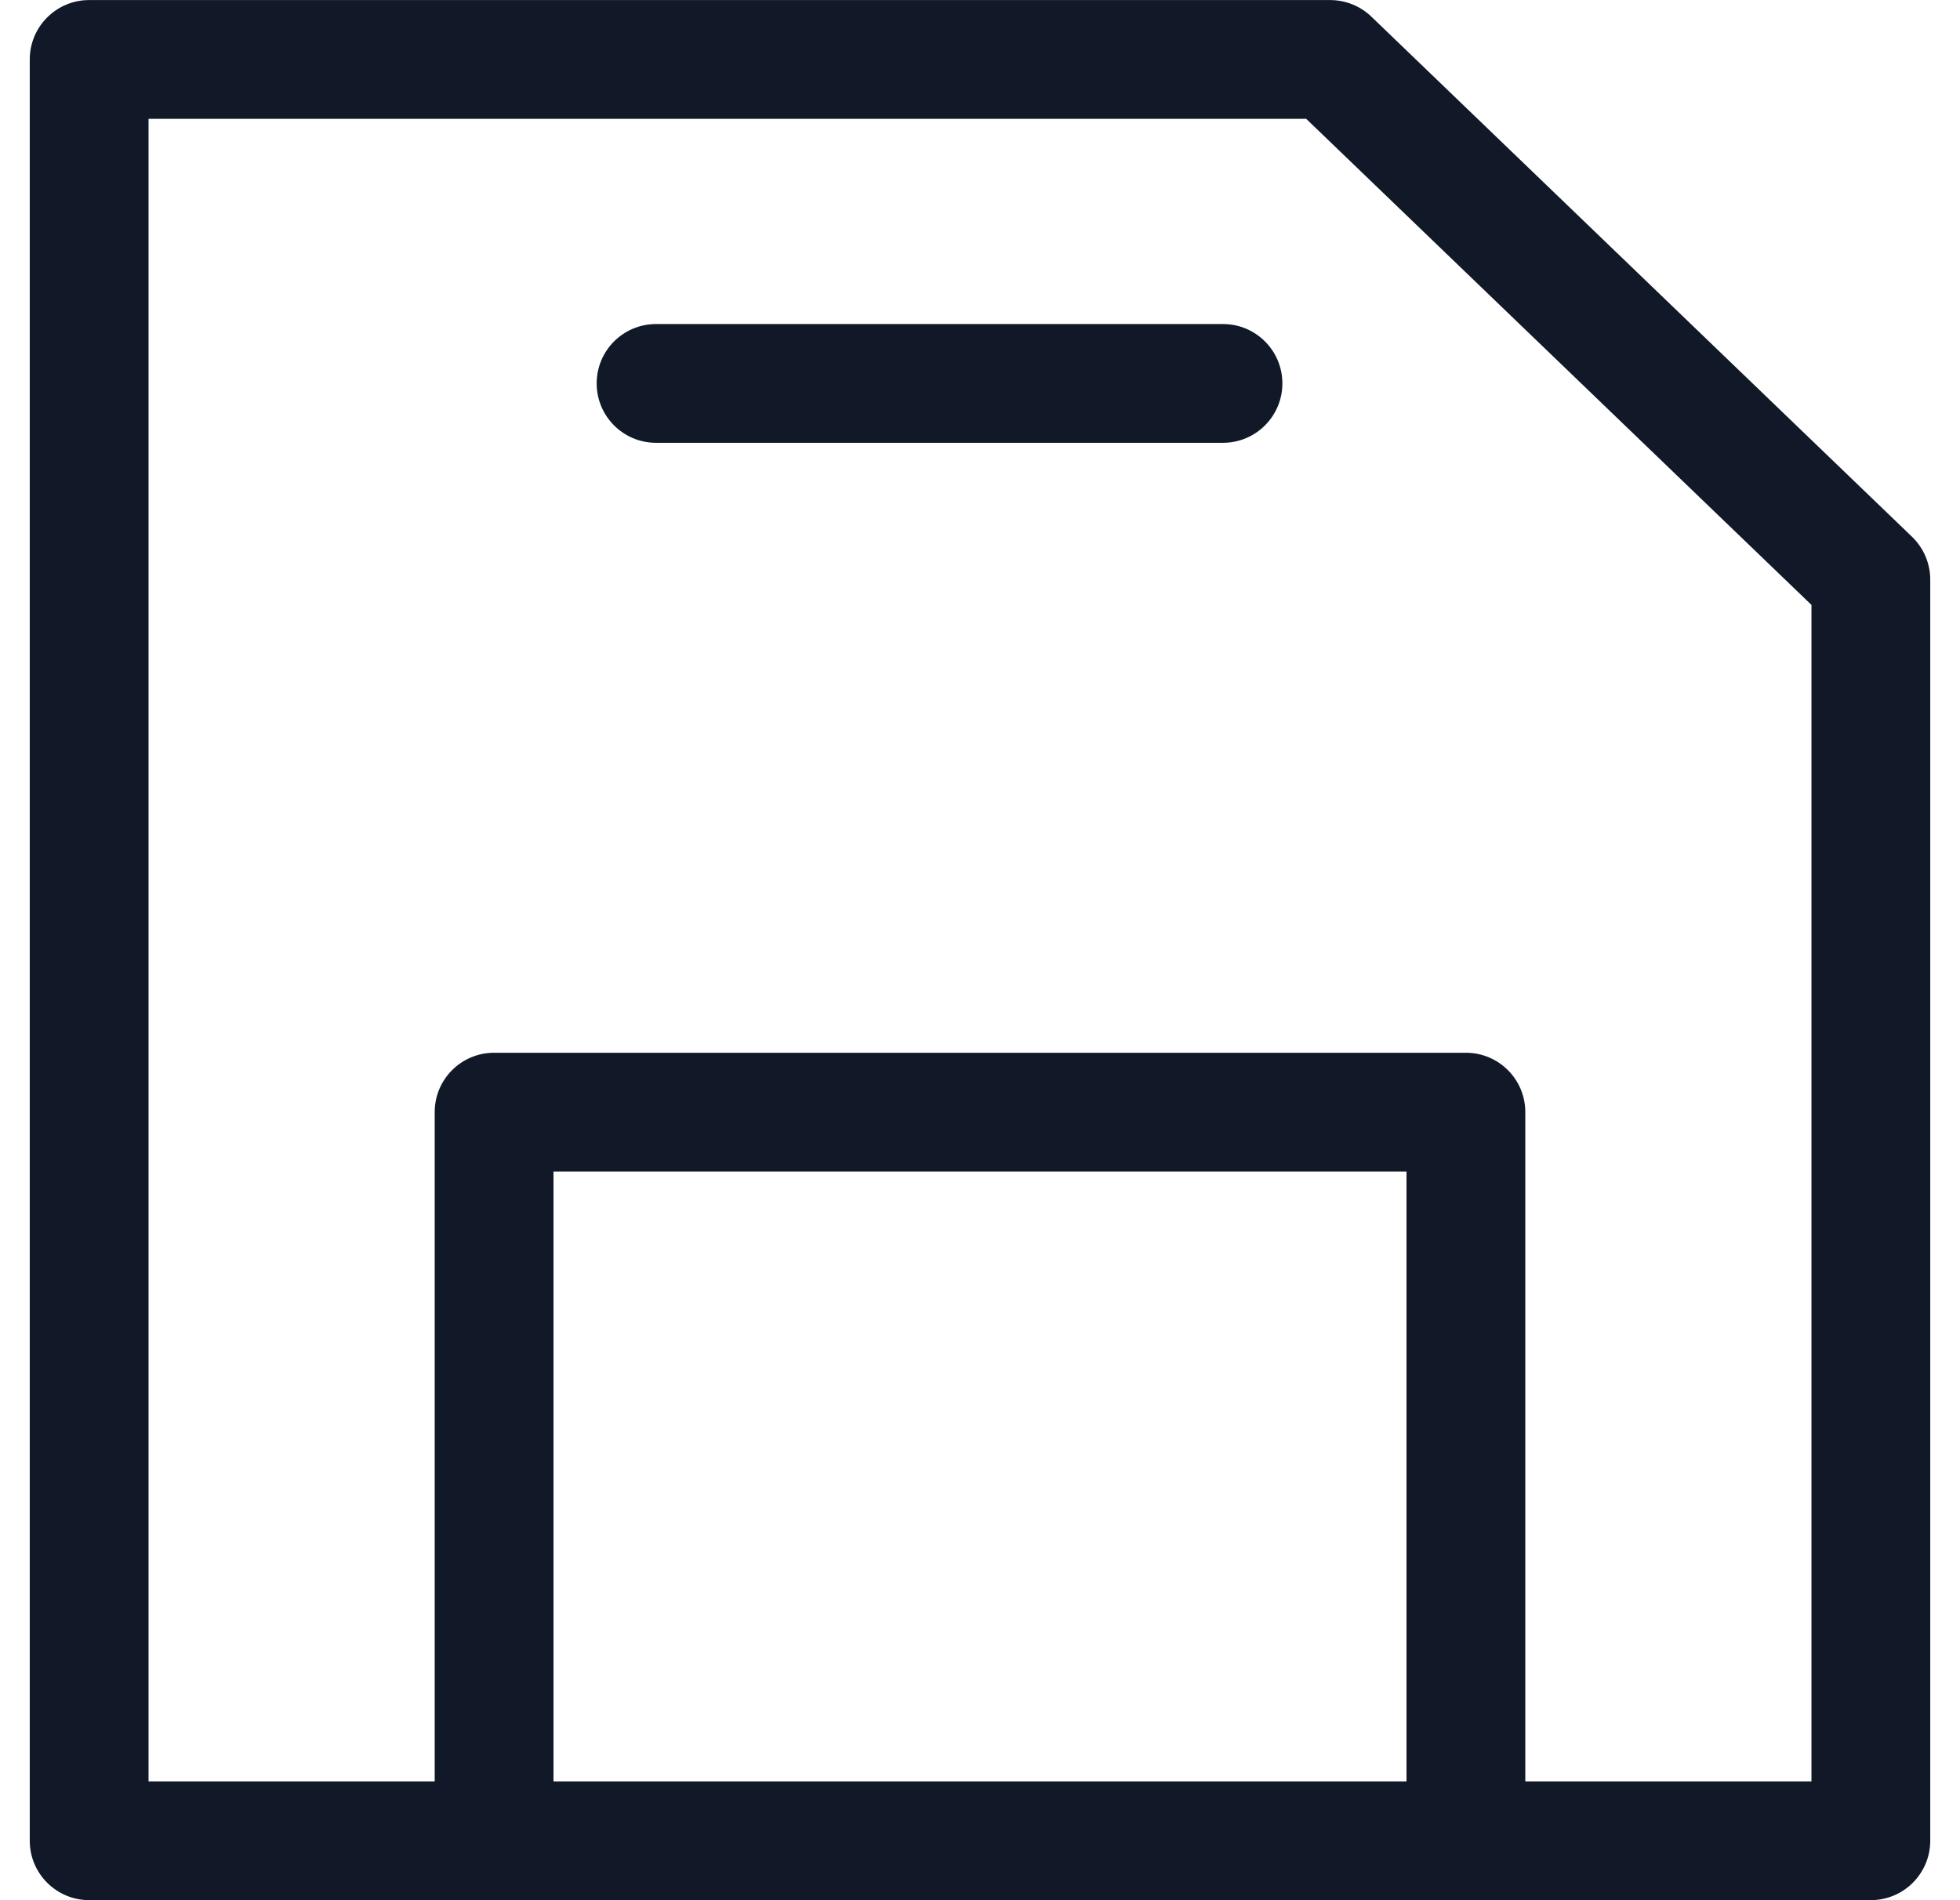 <svg width="33" height="32" viewBox="0 0 33 32" fill="none" xmlns="http://www.w3.org/2000/svg">
<path fill-rule="evenodd" clip-rule="evenodd" d="M0.501 1.001C0.501 0.449 0.949 0.001 1.501 0.001H22.395C22.654 0.001 22.902 0.101 23.089 0.28L32.193 9.04C32.388 9.229 32.499 9.489 32.499 9.761V30.999C32.499 31.551 32.051 31.999 31.499 31.999H1.501C0.949 31.999 0.501 31.551 0.501 30.999V1.001ZM2.501 2.001V29.999H7.319V18.729C7.319 18.176 7.766 17.729 8.319 17.729H24.681C25.234 17.729 25.681 18.176 25.681 18.729V29.999H30.499V10.187L21.992 2.001H2.501ZM10.046 6.457C10.046 5.904 10.493 5.457 11.046 5.457H20.591C21.143 5.457 21.591 5.904 21.591 6.457C21.591 7.009 21.143 7.457 20.591 7.457H11.046C10.493 7.457 10.046 7.009 10.046 6.457ZM9.319 29.999V19.729H23.681V29.999H9.319Z" fill="#111827"/>
</svg>
